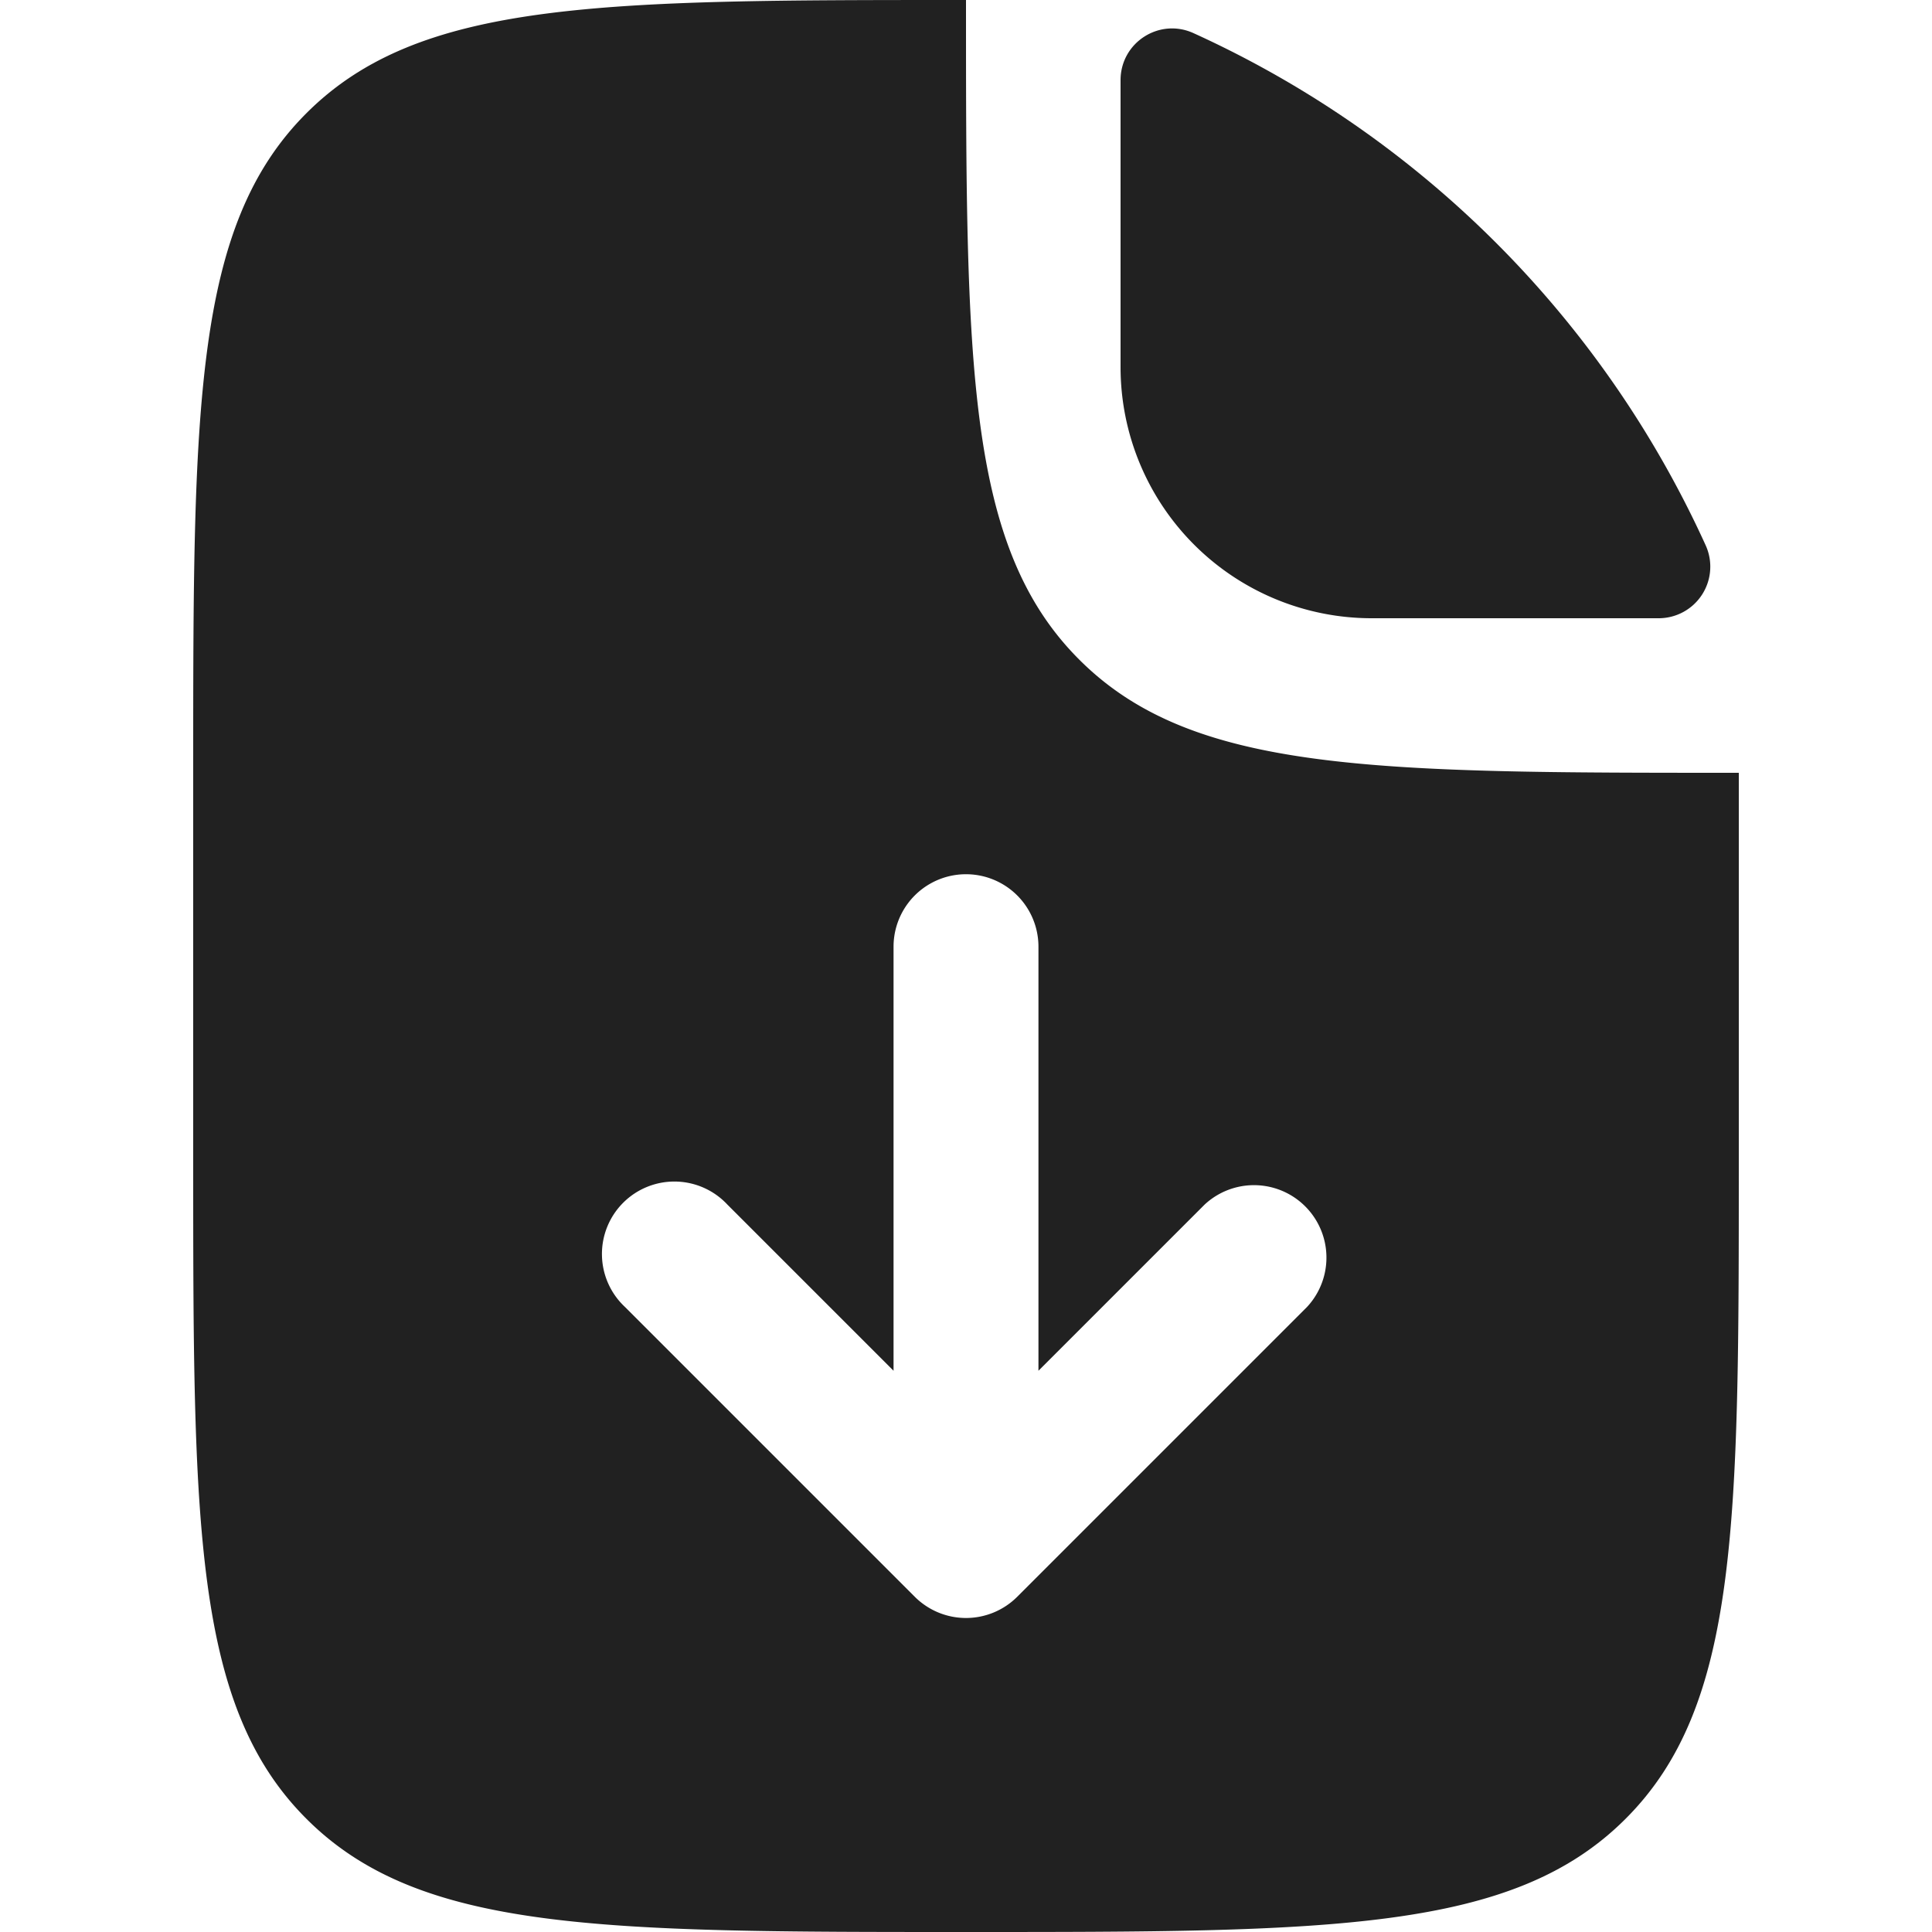 <svg xmlns="http://www.w3.org/2000/svg" width="20" height="20" fill="none" viewBox="0 0 20 20"><path fill="#212121" fill-rule="evenodd" d="M3.172 1.172C4.343 0 6.229 0 10 0c0 3.771 0 5.657 1.172 6.828C12.343 8 14.229 8 18 8v4c0 3.771 0 5.657-1.172 6.828C15.657 20 13.771 20 10 20c-3.771 0-5.657 0-6.828-1.172C2 17.657 2 15.771 2 12V8c0-3.771 0-5.657 1.172-6.828ZM10.75 9.8a.75.75 0 0 0-1.5 0v4.39l-1.72-1.72a.75.75 0 1 0-1.06 1.06l3 3a.75.75 0 0 0 1.06 0l3-3a.75.75 0 0 0-1.06-1.06l-1.72 1.72V9.8Z" clip-rule="evenodd"/><path fill="#212121" d="M11.6.83c0-.39.401-.648.755-.487a10.678 10.678 0 0 1 5.302 5.302.534.534 0 0 1-.486.755H14.2a2.6 2.6 0 0 1-2.6-2.6V.83Z"/></svg>